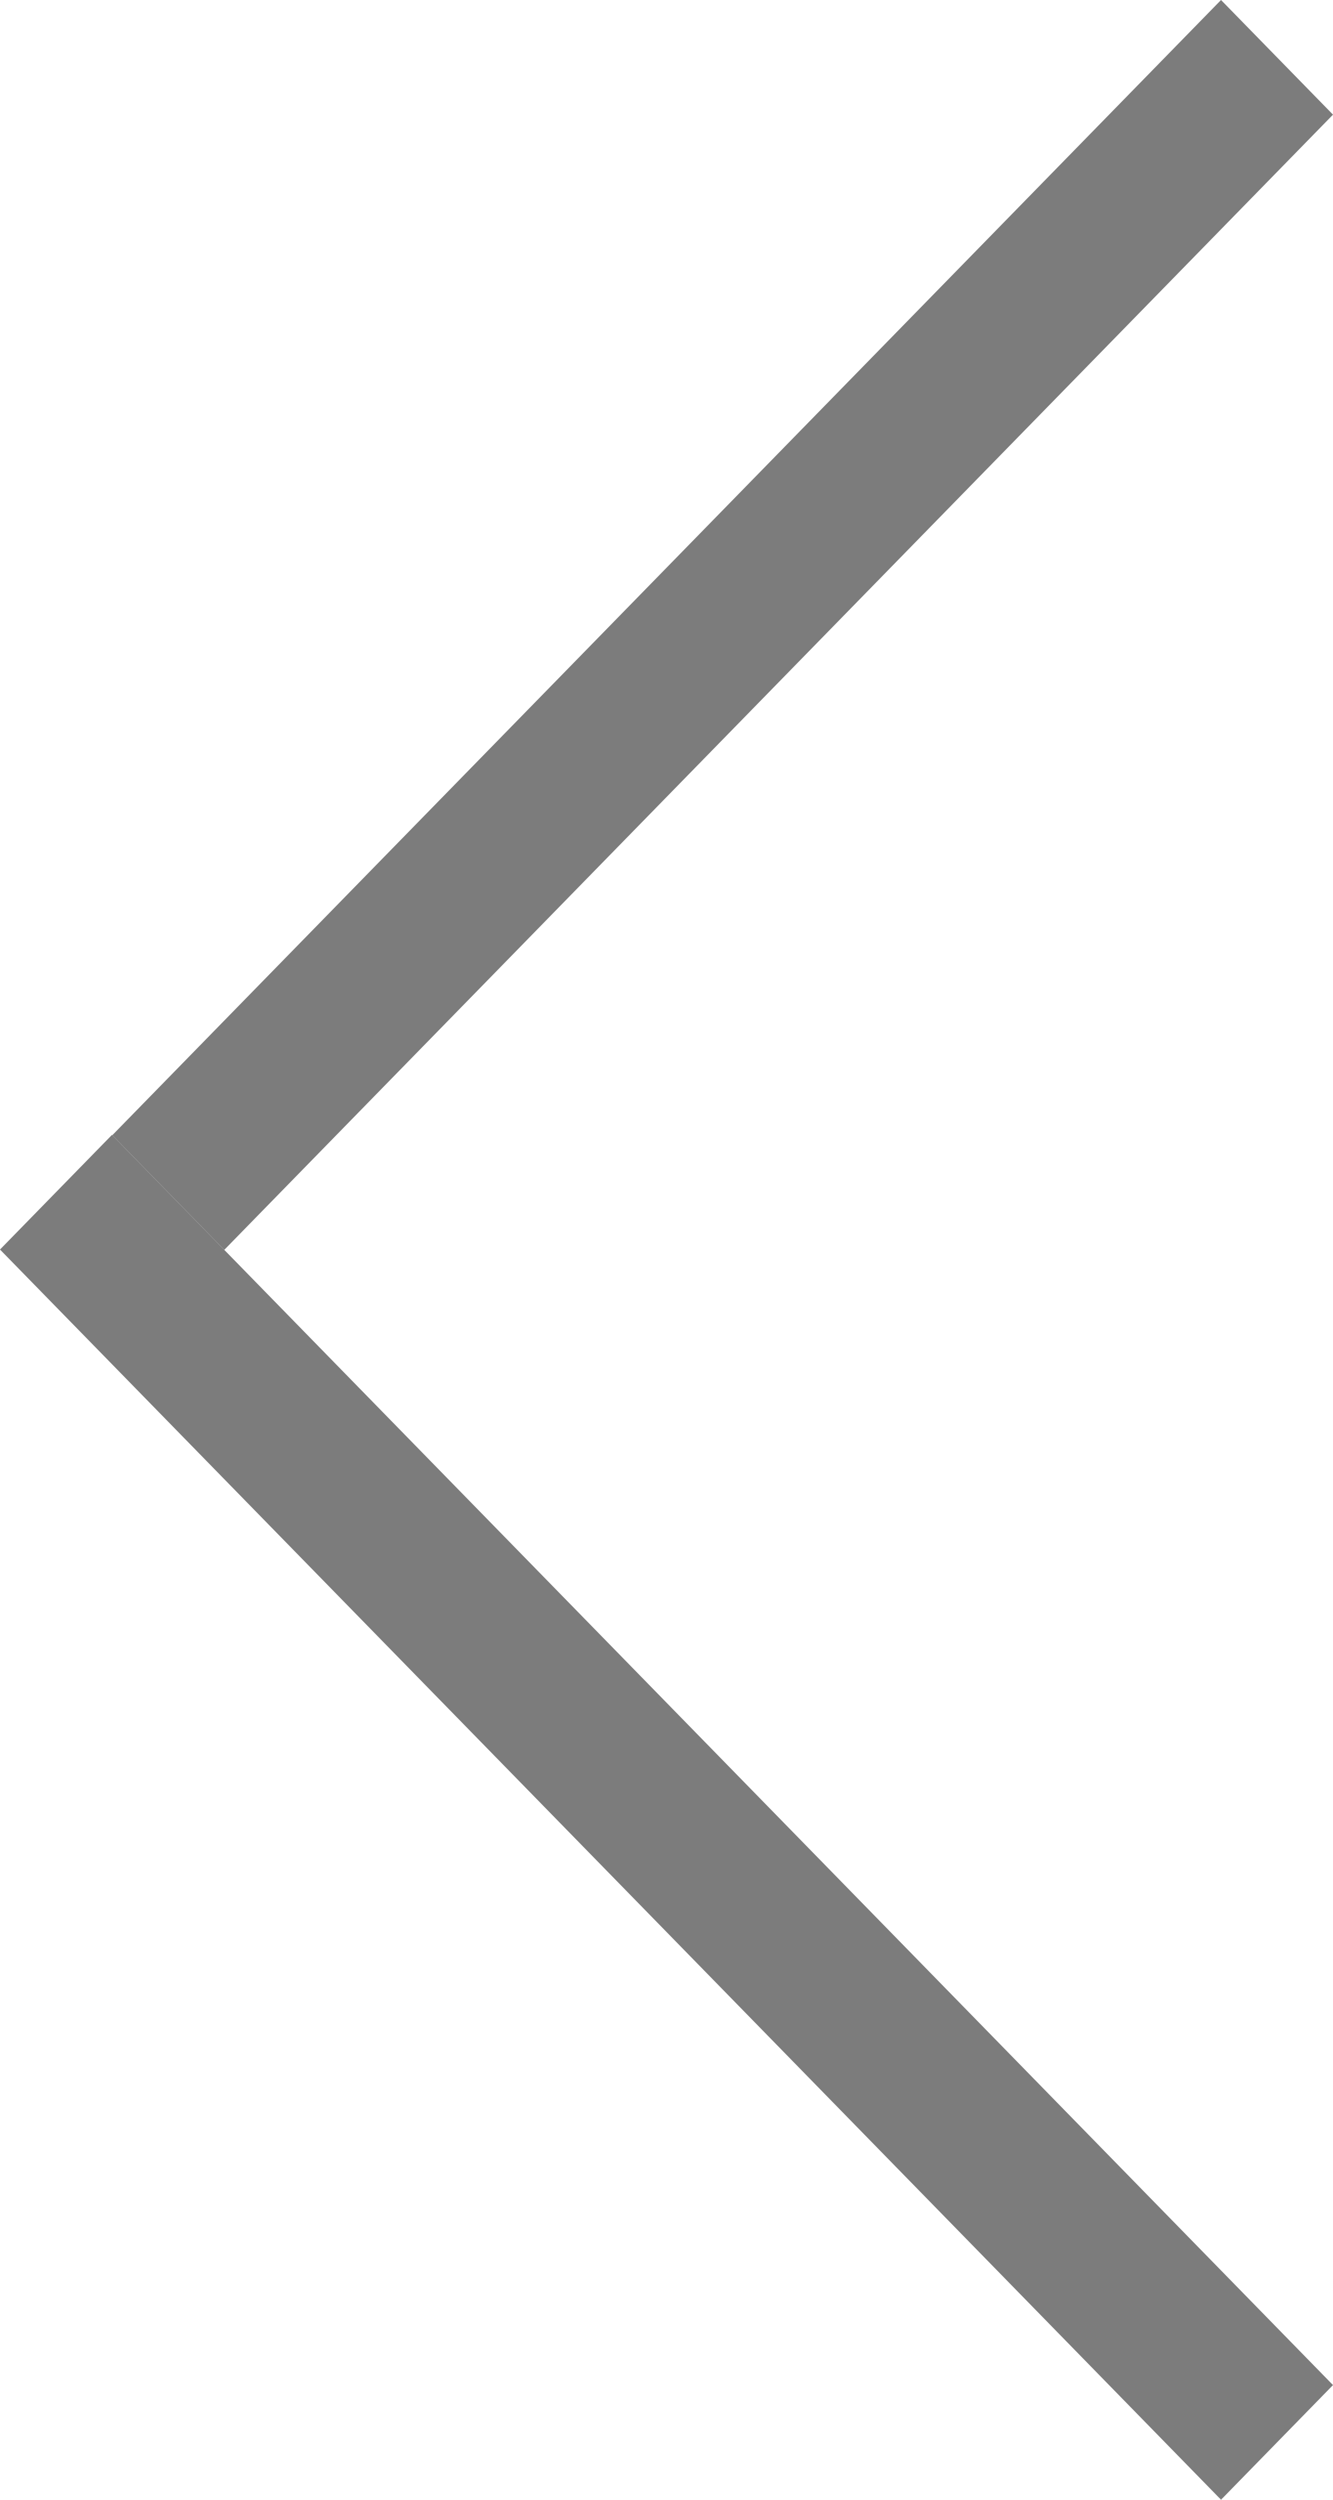 <svg width="8" height="15" viewBox="0 0 8 15" fill="none" xmlns="http://www.w3.org/2000/svg">
<path fill-rule="evenodd" clip-rule="evenodd" d="M0.672 6.81L8 14.312L7.328 15L3.27916e-07 7.498L0.672 6.81Z" fill="#7C7C7C"/>
<path fill-rule="evenodd" clip-rule="evenodd" d="M8 0.688L1.346 7.5L0.674 6.812L7.328 3.20311e-07L8 0.688Z" fill="#7C7C7C"/>
</svg>
